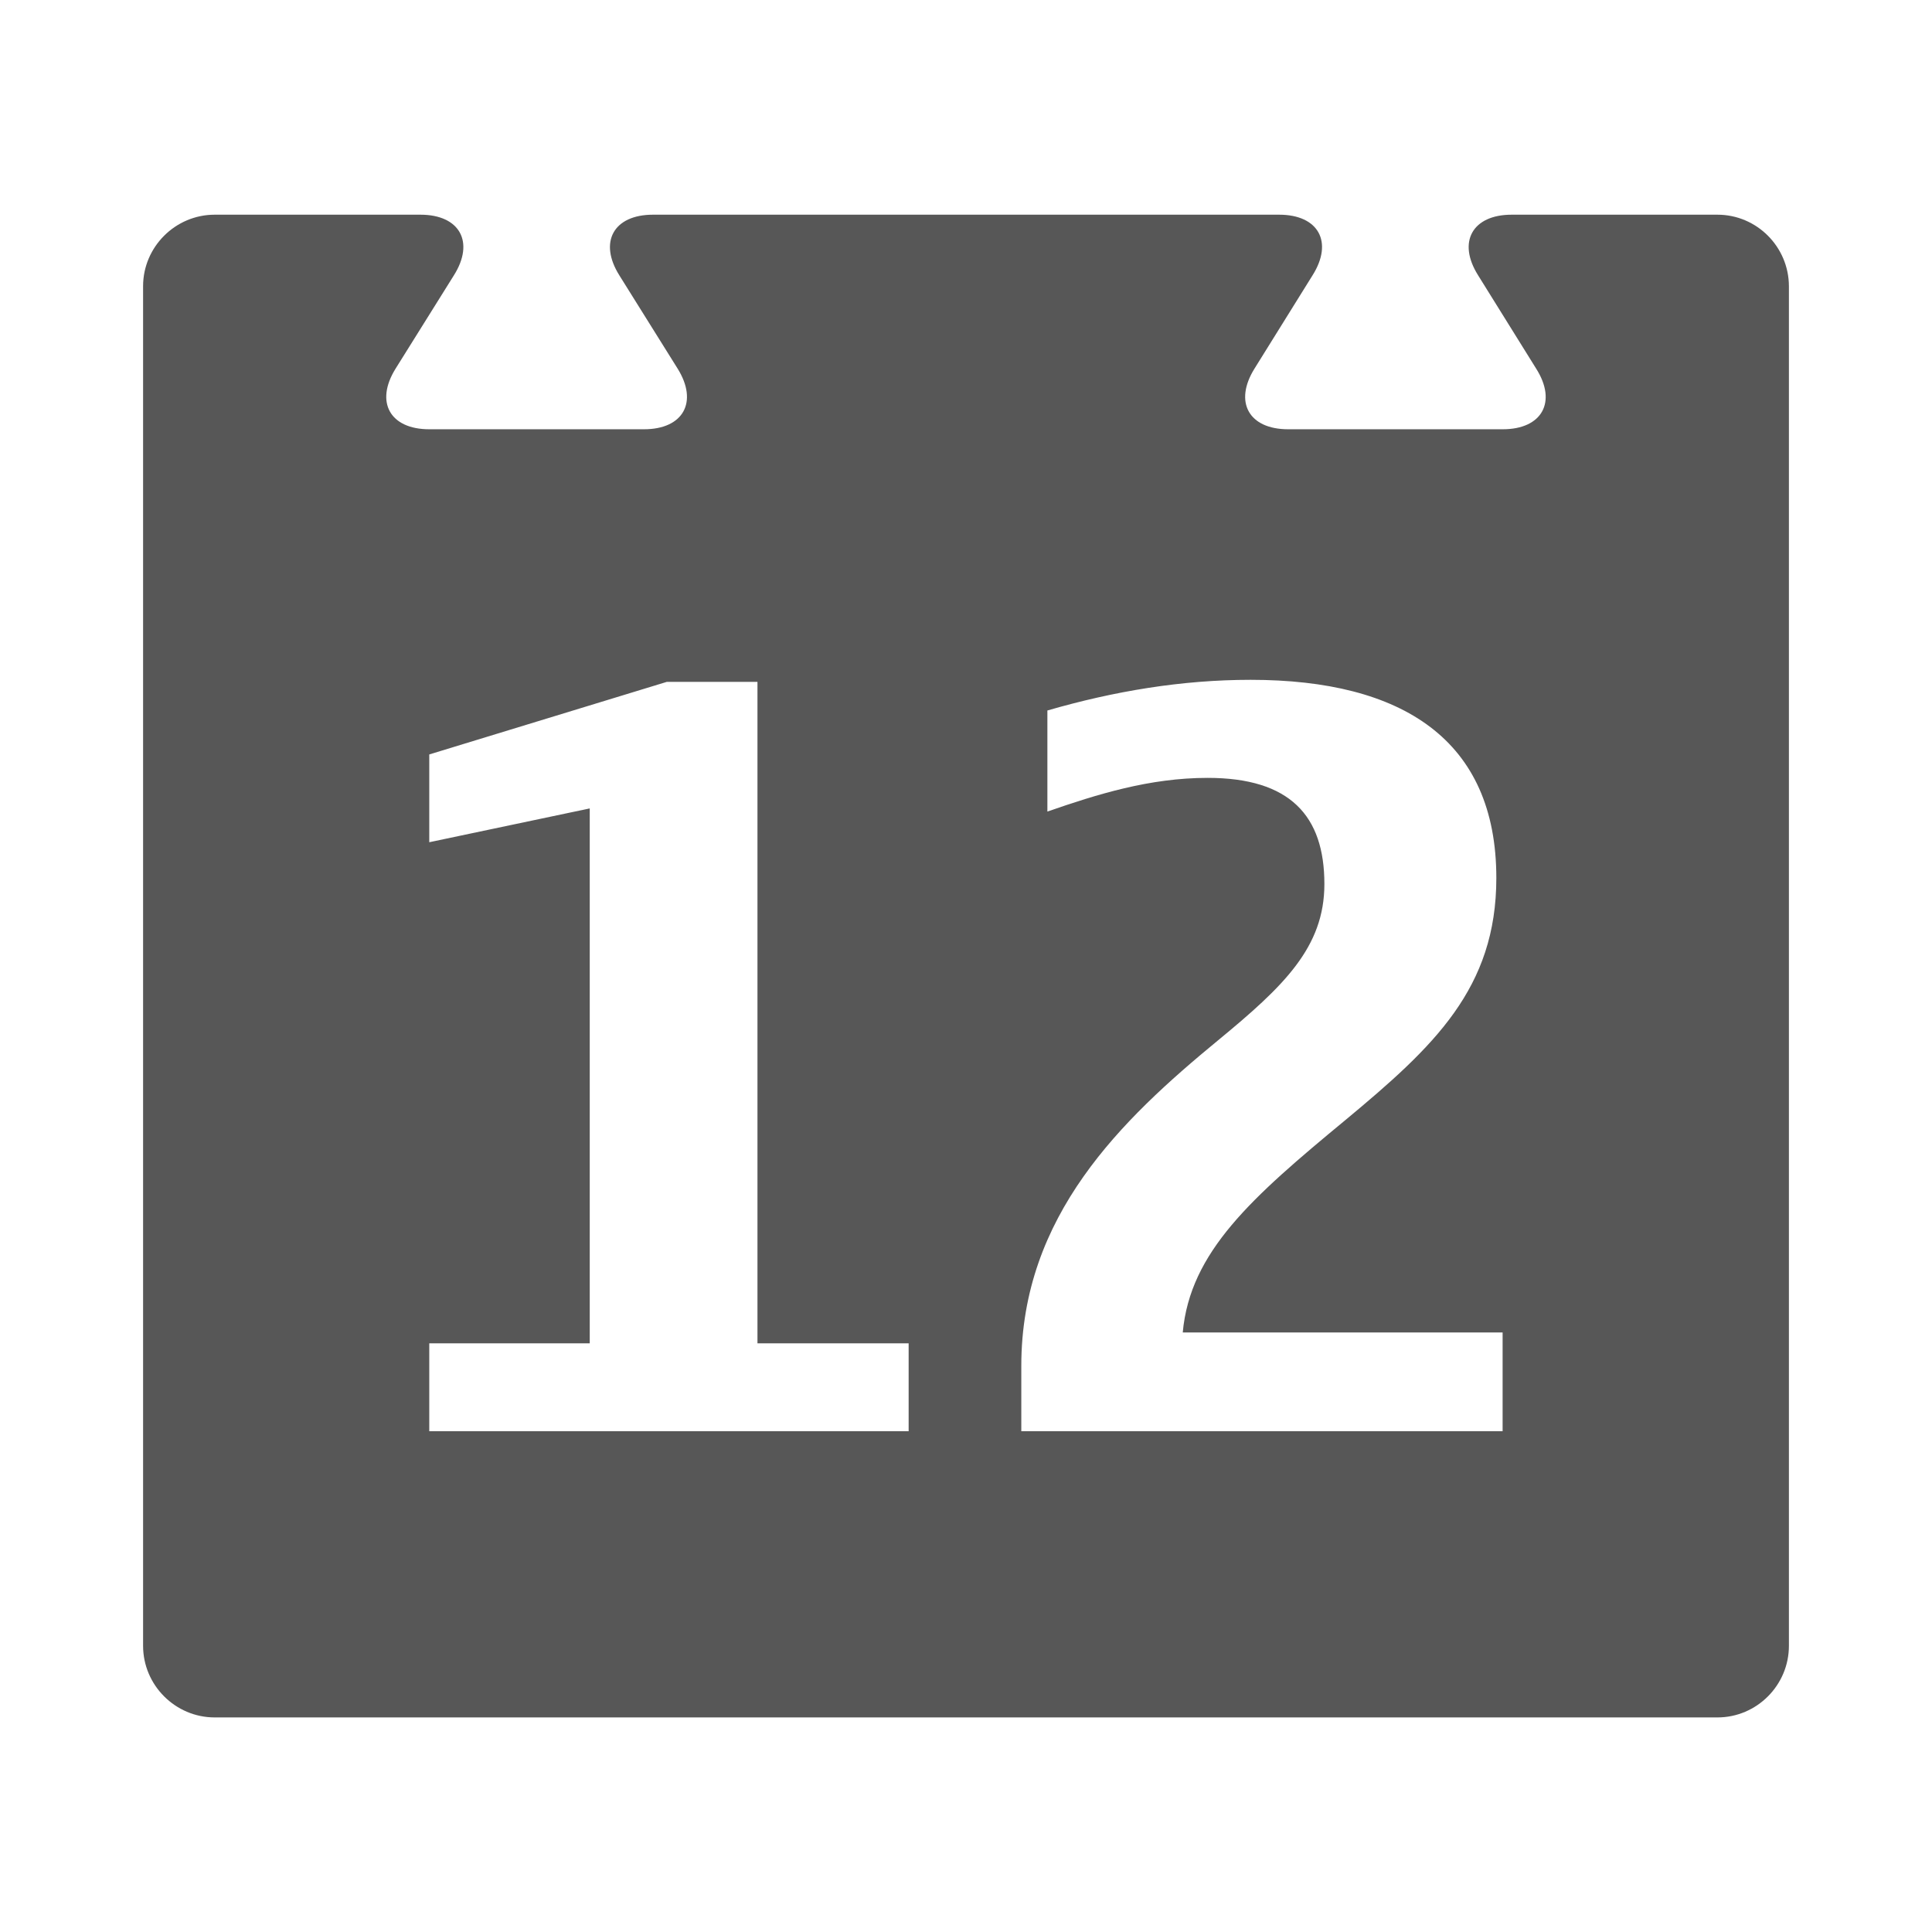 <?xml version="1.0" encoding="UTF-8"?>
<svg xmlns="http://www.w3.org/2000/svg" xmlns:xlink="http://www.w3.org/1999/xlink" baseProfile="tiny" contentScriptType="text/ecmascript" contentStyleType="text/css" height="16px" preserveAspectRatio="xMidYMid meet" version="1.1" viewBox="0 0 16 16" width="16px" x="0px" y="0px" zoomAndPan="magnify">
<path d="M 14.223 1.778 L 12.519 1.778 C 12.194 1.778 12.067 2.004 12.241 2.28 L 12.722 3.053 C 12.897 3.329 12.77 3.555 12.445 3.555 L 10.668 3.555 C 10.342 3.555 10.217 3.329 10.389 3.053 L 10.87 2.28 C 11.044 2.004 10.919 1.778 10.593 1.778 L 5.408 1.778 C 5.082 1.778 4.956 2.004 5.129 2.28 L 5.612 3.053 C 5.784 3.329 5.659 3.555 5.333 3.555 L 3.555 3.555 C 3.229 3.555 3.104 3.329 3.276 3.053 L 3.759 2.28 C 3.933 2.004 3.807 1.778 3.482 1.778 L 1.778 1.778 C 1.452 1.778 1.185 2.045 1.185 2.37 L 1.185 13.63 C 1.185 13.956 1.452 14.223 1.778 14.223 L 14.223 14.223 C 14.549 14.223 14.815 13.956 14.815 13.63 L 14.815 2.37 C 14.814 2.044 14.549 1.778 14.223 1.778 z M 7.525 11.853 L 3.555 11.853 L 3.555 11.125 L 4.884 11.125 L 4.884 6.695 L 3.555 6.975 L 3.555 6.248 L 5.522 5.647 L 6.273 5.647 L 6.273 11.125 L 7.525 11.125 L 7.525 11.853 z M 12.444 11.853 L 8.458 11.853 L 8.458 11.311 C 8.458 10.069 9.286 9.275 10.088 8.615 C 10.632 8.167 10.968 7.845 10.968 7.321 C 10.968 6.756 10.684 6.442 10.001 6.442 C 9.52 6.442 9.086 6.578 8.674 6.721 L 8.674 5.884 C 9.226 5.724 9.786 5.63 10.357 5.63 C 11.616 5.63 12.392 6.129 12.392 7.271 C 12.392 8.185 11.875 8.667 11.143 9.275 C 10.366 9.917 9.856 10.366 9.795 11.035 L 12.444 11.035 L 12.444 11.853 z " fill="#575757" fill-opacity="1"/>
<rect fill="none" height="16" width="16"/>
<defs>
<linearGradient gradientTransform="matrix(1 0 0 1 -524.961 -815.039)" gradientUnits="userSpaceOnUse" x1="532.96" x2="532.96" xlink:actuate="onLoad" xlink:show="other" xlink:type="simple" y1="829.263" y2="816.817">
<stop offset="0" stop-color="#d0cbc5"/>
<stop offset="1" stop-color="#fcfcf9"/>
</linearGradient>
</defs>
</svg>
